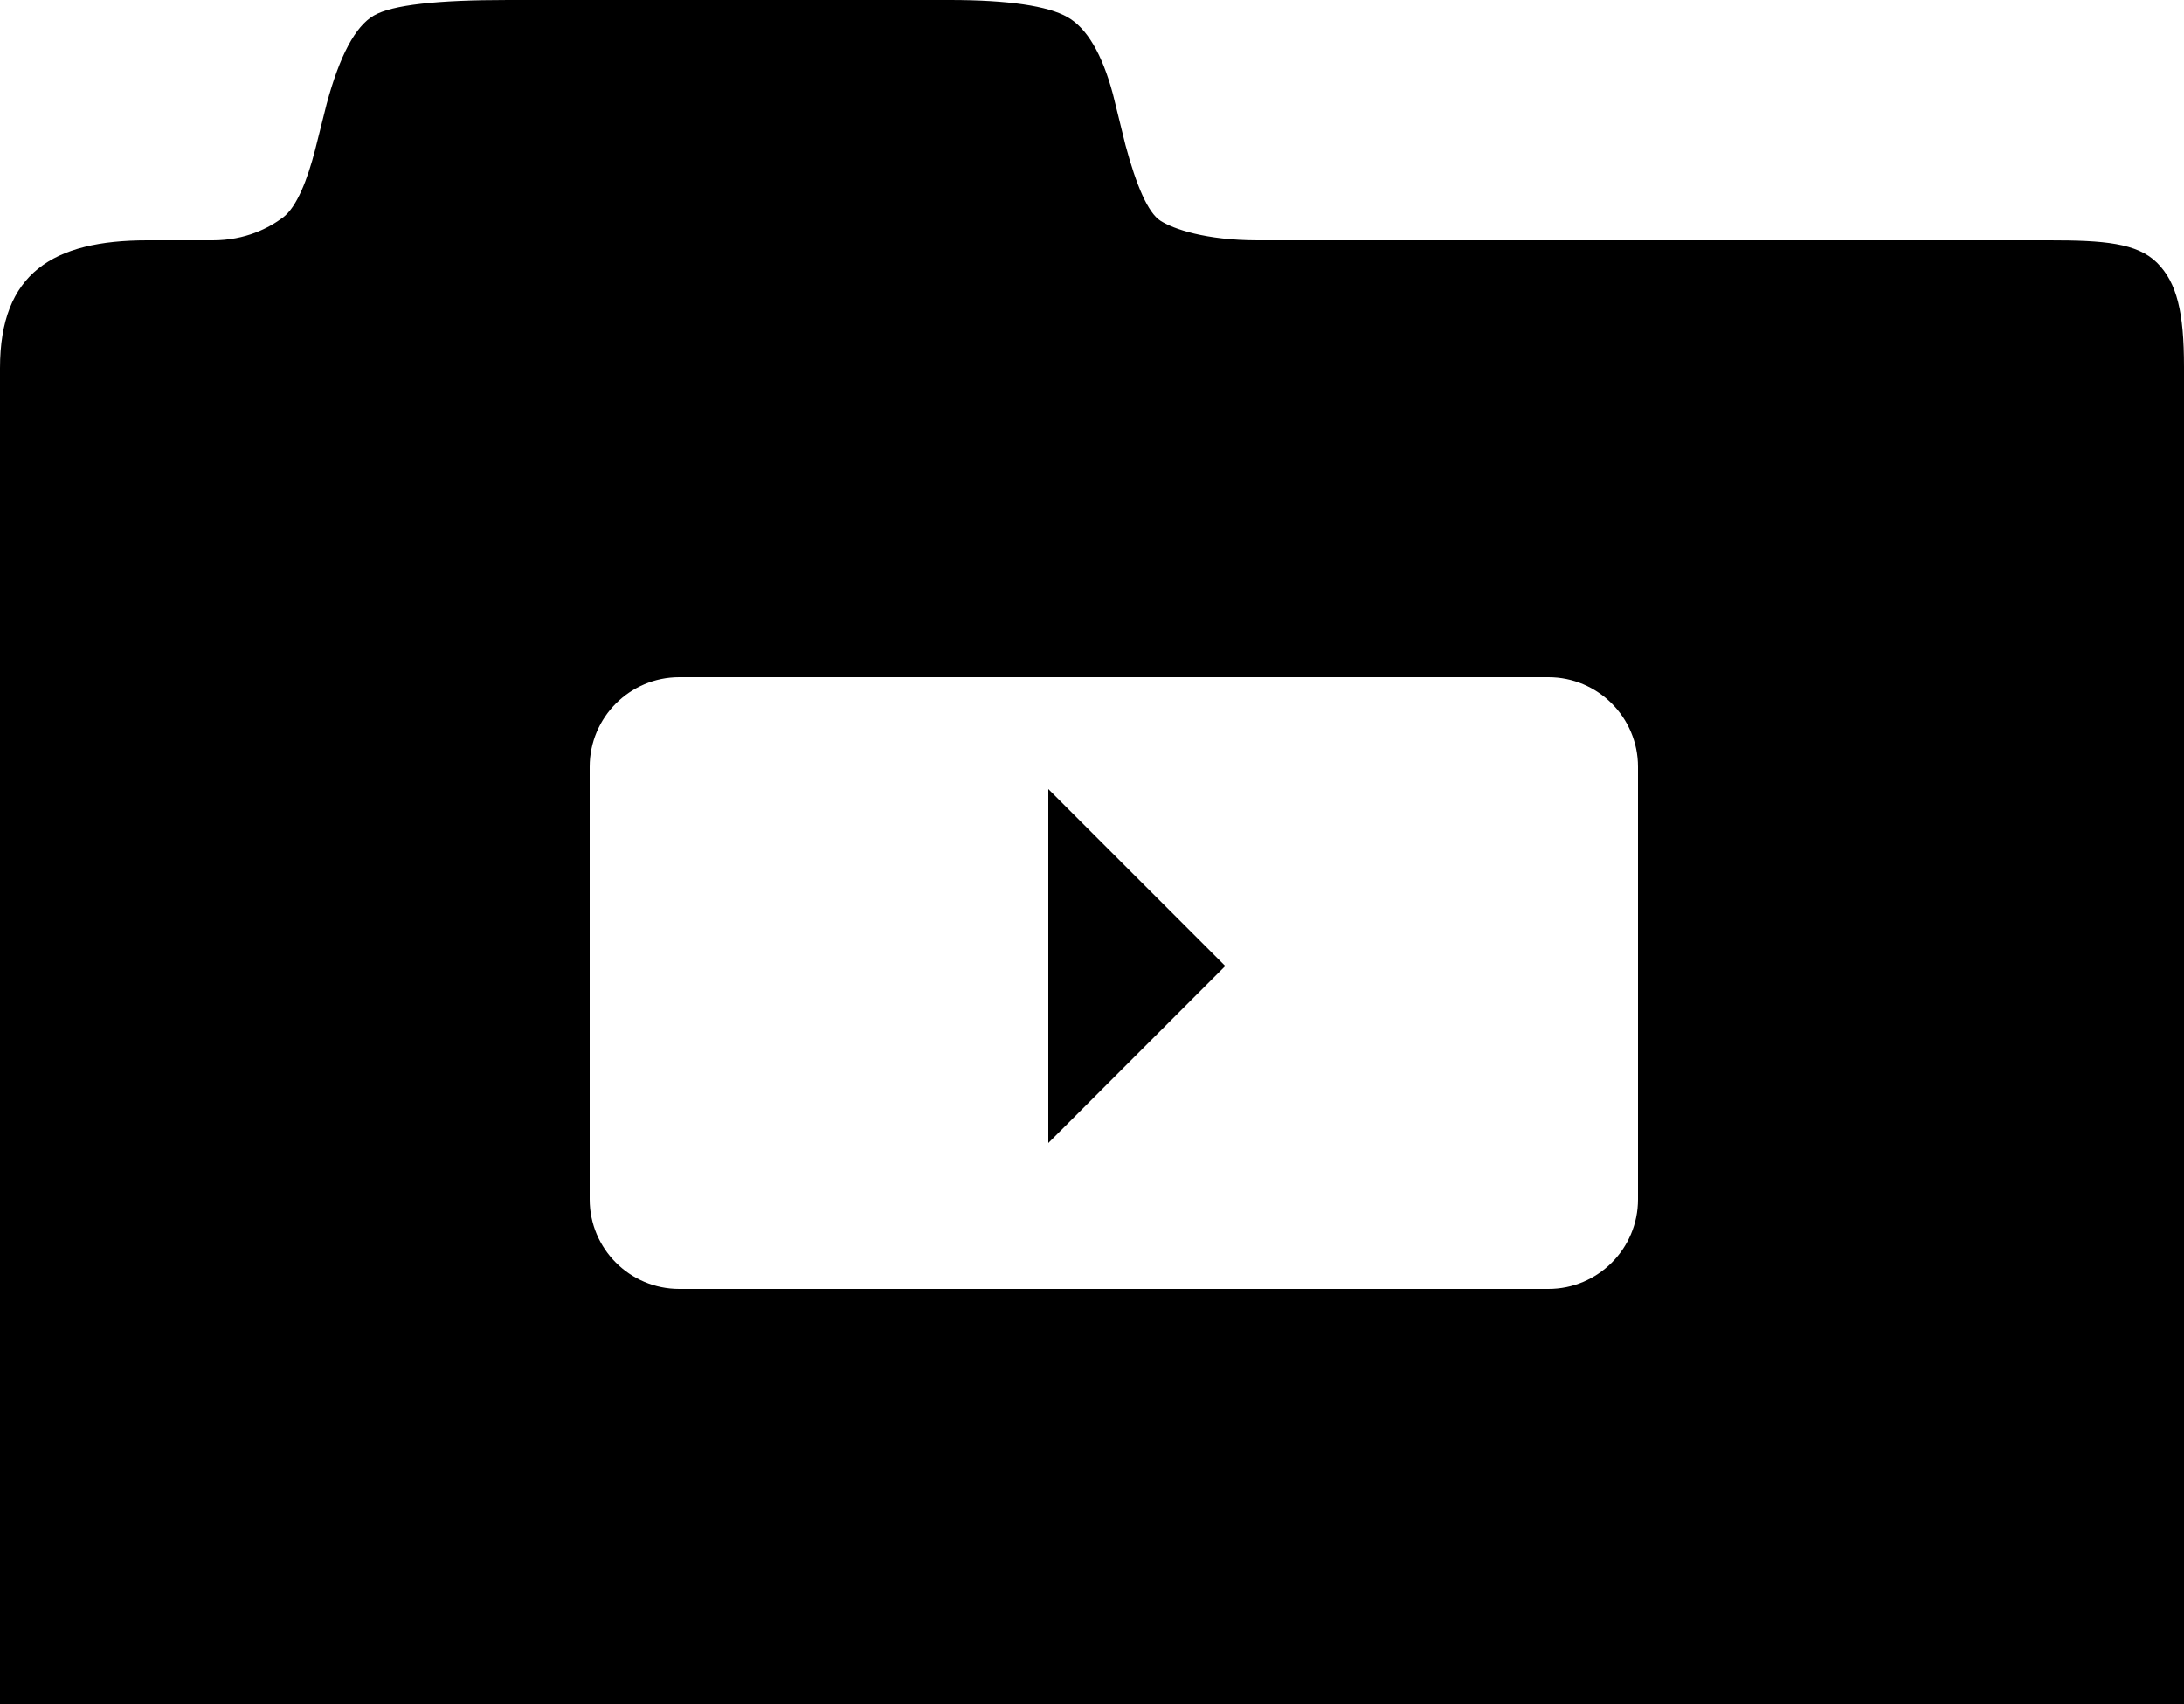 <svg xmlns="http://www.w3.org/2000/svg" xmlns:xlink="http://www.w3.org/1999/xlink" version="1.1" id="Layer_1" x="0px" y="0px" width="100px" height="78px" viewBox="0 0 100 78" enable-background="new 0 0 100 78" xml:space="preserve">
<path d="M-532.085,97.661c-16.482-16.481-43.113-16.348-59.594,0.134c-16.482,16.481-16.599,43.171-0.118,57.963l29.779,29.609  l29.842-29.843C-515.695,140.731-515.604,114.143-532.085,97.661z M-561.905,152.709c-14.022,0-25.39-11.368-25.39-25.39  s11.368-25.39,25.39-25.39s25.39,11.368,25.39,25.39S-547.883,152.709-561.905,152.709z"/>
<path d="M-400.471,98.458c-16.208-16.208-42.397-16.077-58.605,0.131c-16.208,16.208-16.323,42.454-0.115,58.663l29.284,29.116  l29.347-29.347C-384.353,140.812-384.264,114.666-400.471,98.458z M-429.795,152.591c-13.79,0-24.968-11.179-24.968-24.968  c0-13.79,11.179-24.969,24.968-24.969s24.968,11.179,24.968,24.969C-404.827,141.412-416.006,152.591-429.795,152.591z"/>
<path d="M-258.321,99.458c-16.208-16.208-42.397-16.077-58.605,0.131c-16.208,16.208-16.323,42.454-0.116,58.663l29.285,29.116  l29.347-29.347C-242.203,141.812-242.114,115.666-258.321,99.458z M-287.646,153.591c-13.789,0-24.968-11.179-24.968-24.968  c0-13.79,11.179-24.969,24.968-24.969c13.79,0,24.969,11.179,24.969,24.969C-262.678,142.412-273.856,153.591-287.646,153.591z"/>
<path d="M-127.321,98.458c-16.208-16.208-42.396-16.077-58.604,0.131c-16.208,16.208-16.323,42.454-0.116,58.663l29.284,29.116  l29.347-29.347C-111.203,140.812-111.113,114.666-127.321,98.458z M-156.646,152.591c-13.789,0-24.968-11.179-24.968-24.968  c0-13.79,11.179-24.969,24.968-24.969c13.79,0,24.969,11.179,24.969,24.969C-131.678,141.412-142.856,152.591-156.646,152.591z"/>
<path d="M-560.618-49.567c0,2.354-0.972,4.288-2.914,5.8c-1.943,1.513-2.915,2.83-2.915,3.951V0.831h-4.763v-40.646  c0-1.121-0.972-2.438-2.914-3.951c-1.943-1.513-2.915-3.446-2.915-5.8c0-6.389,1.42-12.534,4.259-18.438v15.804h2.522v-15.804h2.801  v15.804h2.578v-15.804C-562.038-62.101-560.618-55.956-560.618-49.567z"/>
<path d="M-546.835-51.024c0.037,2.28-0.412,8.854-1.346,19.727h-1.4V0.831h-4.764v-32.128h-0.784v-36.708  c1.605,0.262,2.97,0.99,4.091,2.186C-548.274-62.979-546.874-58.047-546.835-51.024z"/>
<path d="M-526.571-80.304c-19.526-19.526-51.077-19.368-70.604,0.158C-616.701-60.62-616.84-29-597.314-11.474l35.28,35.078  l35.355-35.355C-507.153-29.277-507.045-60.778-526.571-80.304z M-561.9-15.087c-16.613,0-30.081-13.468-30.081-30.081  s13.468-30.081,30.081-30.081s30.081,13.468,30.081,30.081S-545.287-15.087-561.9-15.087z"/>
<path d="M-394.461-80.304c-19.526-19.526-51.077-19.368-70.604,0.158C-484.591-60.62-484.73-29-465.204-9.473l35.28,35.078  l35.355-35.355C-375.042-29.277-374.935-60.778-394.461-80.304z M-429.79-15.087c-16.613,0-30.081-13.468-30.081-30.081  s13.468-30.081,30.081-30.081s30.081,13.468,30.081,30.081S-413.177-15.087-429.79-15.087z"/>
<path d="M-251.312-80.304c-19.526-19.526-51.077-19.368-70.604,0.158C-341.441-60.62-341.581-29-322.055-9.473l35.28,35.078  l35.355-35.355C-231.893-29.277-231.785-60.778-251.312-80.304z M-286.641-15.087c-16.612,0-30.08-13.468-30.08-30.081  s13.468-30.081,30.08-30.081c16.613,0,30.081,13.468,30.081,30.081S-270.027-15.087-286.641-15.087z"/>
<path d="M-121.312-80.304c-19.526-19.526-51.077-19.368-70.604,0.158C-211.441-60.62-211.58-29-192.055-9.473l35.28,35.078  l35.355-35.355C-101.893-29.277-101.785-60.778-121.312-80.304z M-156.641-15.087c-16.612,0-30.08-13.468-30.08-30.081  s13.468-30.081,30.08-30.081c16.613,0,30.081,13.468,30.081,30.081S-140.027-15.087-156.641-15.087z"/>
<g>
	<path d="M-433.565-45.061l-17.677-2.486l1.676-5.109l18.92-1.405l3.379-10.352c0.757-2.325,1.91-3.487,3.459-3.487   c0.901,0,1.676,0.266,2.325,0.797c0.648,0.532,0.973,1.239,0.973,2.122c0,0.667-0.171,1.532-0.514,2.595l-3.325,10.271   l14.677,12.406l-1.676,5.108l-15.947-8.487l-3.487,10.677l3.676,7.676l-1.244,3.838l-6.838-8.622l-10.623,2.946l1.243-3.838   l7.568-4.082L-433.565-45.061z"/>
</g>
<g>
	<path d="M-287.227-50.129l6.922-6.922c-0.169-0.638-0.253-1.285-0.253-1.941c0-1.97,0.675-3.63,2.025-4.98   c1.352-1.351,2.992-2.026,4.925-2.026c0.675,0,1.341,0.094,1.998,0.281l-5.347,5.346l5.233,5.262l5.347-5.347   c0.188,0.657,0.281,1.313,0.281,1.97c0,1.932-0.676,3.574-2.026,4.924s-2.991,2.026-4.924,2.026c-0.713,0-1.416-0.103-2.11-0.31   l-6.781,6.781l-5.487,5.459l-6.443,6.472c0.206,0.694,0.31,1.388,0.31,2.083c0,1.951-0.671,3.602-2.012,4.952   c-1.342,1.351-2.987,2.026-4.938,2.026c-0.656,0-1.312-0.094-1.97-0.281l5.347-5.346l-5.262-5.262l-5.347,5.347   c-0.188-0.657-0.281-1.313-0.281-1.97c0-1.932,0.676-3.574,2.026-4.924s3.001-2.026,4.952-2.026c0.656,0,1.312,0.084,1.97,0.253   l6.612-6.584L-287.227-50.129z"/>
</g>
<polygon points="-135.641,-46.401 -157.341,-68.101 -178.588,-46.854 -171,-46.773 -171,-29 -143,-29 -143,-46.479 "/>
<path d="M-544.801,113.31l-0.555-0.555c0.006-0.009,0.013-0.017,0.019-0.026c-0.042-0.029-0.084-0.053-0.126-0.082l-0.128-0.128  c-0.005,0.011-0.013,0.021-0.019,0.033c-2.124-1.468-4.326-2.504-6.611-3.083c-2.833,1.275-5.585,2.862-8.254,4.762  c-2.669,1.9-5.261,4.108-7.776,6.624c-2.428,2.428-4.578,4.962-6.451,7.604c-1.872,2.641-3.462,5.395-4.77,8.261  c0.675,2.436,1.725,4.667,3.131,6.703c-0.015,0.008-0.028,0.016-0.043,0.024l0.708,0.708c1.12,1.12,2.097,1.665,2.933,1.631  c0.834-0.033,1.854-0.654,3.062-1.861c1.68-1.681,2.603-3.2,2.768-4.562c0.164-1.361-0.413-2.701-1.73-4.02l-0.608-0.607  c0,0,0,0,0,0l-0.346-0.346c-1.625-1.625,0.109-4.984,5.205-10.08c4.93-4.93,8.208-6.583,9.833-4.958l0.24,0.24  c-0.011,0.003-0.022,0.008-0.033,0.011l0.74,0.741c1.208,1.208,2.501,1.705,3.879,1.491c1.378-0.214,2.891-1.145,4.537-2.792  c1.175-1.175,1.79-2.169,1.846-2.982C-543.296,115.249-543.779,114.332-544.801,113.31z"/>
<path d="M-417.811,112.643c-2.784-1.916-6.605-2.873-11.334-2.873c-4.759,0-8.46,0.958-11.244,2.873  c-2.454,1.677-3.612,3.697-3.612,6.061V142h4v3h3v-3h16v3h3v-3h4v-23.296C-414,116.34-415.357,114.32-417.811,112.643z   M-440.792,140.165c-1.287,0-1.931-0.644-1.931-1.931c0-1.257,0.644-1.885,1.931-1.885c1.286,0,1.93,0.628,1.93,1.885  C-438.862,139.521-439.506,140.165-440.792,140.165z M-430,129h-12v-10h12V129z M-417.671,140.165c-1.257,0-1.885-0.644-1.885-1.931  c0-1.257,0.628-1.885,1.885-1.885c1.287,0,1.93,0.628,1.93,1.885C-415.741,139.521-416.385,140.165-417.671,140.165z M-416,129h-12  v-10h12V129z"/>
<path d="M-480.409,386.469c-2.246-1.818-6.417-4.812-6.417-8.021c0-5.775,1.925-12.62,6.631-16.257  c9.839-7.701,31.016-12.192,43.422-12.192c12.299,0,35.294,4.706,44.492,13.262c4.385,4.064,5.455,9.412,5.455,16.792  c0,1.604-3.958,4.598-6.312,6.416l-22.246-10.802c0-1.069,0.108-2.459,0.108-3.851c0-4.063-0.642-8.663-5.455-8.663h-32.085  c-4.813,0-5.455,4.6-5.455,8.663c0,1.392,0.107,2.781,0.107,3.851L-480.409,386.469z"/>
<path d="M-436.834,367.628c-8.45,0-15.722,7.273-15.722,15.722c0,8.771,7.272,16.257,15.935,16.257  c8.77,0,16.043-6.951,16.043-15.828C-420.577,374.794-428.064,367.628-436.834,367.628z M-436.415,391.671  c-4.34,0-7.857-3.519-7.857-7.856c0-4.339,3.517-7.857,7.857-7.857c4.339,0,7.857,3.519,7.857,7.857  C-428.558,388.152-432.075,391.671-436.415,391.671z"/>
<path d="M-405,399.196L-412.174,387h-3.636c-0.749,8-10.481,18.073-19.786,18.073c-10.802,0-20.534-7.073-21.925-18.073h-3.851  L-470,399.196V422h6.491c-0.013,0-0.034,0.336-0.034,0.434c0,1.416,1.35,2.639,3.015,2.639s3.015-1.261,3.015-2.676  c0-0.099-0.021-0.396-0.034-0.396h41.036c-0.013,0-0.034,0.336-0.034,0.434c0,1.416,1.35,2.639,3.015,2.639  c1.665,0,3.015-1.261,3.015-2.676c0-0.099-0.021-0.396-0.034-0.396h5.55V399.196z"/>
<g>
	<path d="M-285.847,113.931v11.941h11.449v5.15h-11.449v12.051h-5.368v-12.051h-11.449v-5.15h11.449v-11.941H-285.847z"/>
</g>
<path d="M-520.335,390.213c0-9.768-9.665-17.734-18.665-18.088V368h-67v49.792c0,3.585,3.321,6.208,6.906,6.208h53.011  c3.585,0,7.083-2.623,7.083-6.208v-9.491C-530,407.949-520.335,399.982-520.335,390.213z M-539,399.647V380.78  c5,0.322,10.01,4.424,10.01,9.433S-534,399.323-539,399.647z"/>
<path d="M-569.479,364.303c-2.96-1.436-5.746-3.141-8.506-4.912c-2.738-1.806-5.391-3.729-7.918-5.987  c-0.626-0.573-1.249-1.167-1.859-1.824c-0.609-0.671-1.2-1.359-1.768-2.364c-0.262-0.535-0.604-1.1-0.647-2.25  c-0.015-0.561,0.156-1.367,0.626-2.003c0.463-0.635,1.05-0.989,1.497-1.182c0.915-0.376,1.542-0.398,2.113-0.435  c0.571-0.021,1.071,0.006,1.551,0.05c0.873,0.081,1.485,0.131,2.248,0.153c0.729,0.023,1.456,0.012,2.178-0.036  c1.443-0.081,2.873-0.282,4.232-0.644c1.355-0.338,2.667-0.835,3.733-1.479c0.532-0.31,0.999-0.667,1.301-0.99  c0.321-0.32,0.342-0.567,0.351-0.391c0.013,0.074,0.068,0.175,0.078,0.155c0.009-0.011-0.044-0.109-0.188-0.228  c-0.137-0.121-0.346-0.251-0.583-0.386c-0.114-0.059-0.251-0.131-0.456-0.222l-0.537-0.247c-1.455-0.657-2.936-1.329-4.411-2.029  c-2.947-1.415-5.899-2.909-8.679-4.817c-1.36-0.991-2.753-2.001-3.839-3.464c-0.505-0.716-1.029-1.697-0.754-2.733  c0.331-0.997,1.156-1.451,1.895-1.755c-0.591,0.547-1.138,1.238-1.088,1.884c0.022,0.619,0.494,1.143,1.052,1.591  c1.149,0.889,2.575,1.564,4.02,2.153c2.899,1.198,5.932,2.188,8.978,3.193c1.526,0.506,3.057,1.003,4.606,1.552l0.586,0.207  c0.169,0.059,0.405,0.147,0.661,0.25c0.496,0.205,0.997,0.472,1.51,0.83c0.509,0.359,1.041,0.838,1.487,1.506  c0.446,0.657,0.769,1.557,0.792,2.438c0.04,0.888-0.182,1.691-0.479,2.335c-0.298,0.647-0.666,1.176-1.048,1.625  c-0.767,0.895-1.595,1.534-2.434,2.077c-1.69,1.057-3.441,1.713-5.208,2.184c-1.775,0.439-3.568,0.679-5.353,0.733  c-0.895,0.021-1.785,0-2.67-0.062c-0.853-0.056-1.849-0.173-2.58-0.302c-0.321-0.054-0.628-0.086-0.868-0.096  c-0.234-0.021-0.425,0.034-0.262-0.035c0.07-0.04,0.313-0.16,0.532-0.47c0.229-0.308,0.292-0.706,0.277-0.863  c-0.046-0.337-0.067-0.128,0.026,0.057c0.175,0.435,0.573,1.036,0.995,1.608c0.425,0.585,0.907,1.173,1.413,1.754  c2.022,2.344,4.303,4.618,6.562,6.912C-574.061,359.658-571.729,361.91-569.479,364.303z"/>
<path d="M98.754-84.845C97.842-85.757,96.277-86,93.821-86H57.558c-2.386,0-3.869-0.397-4.446-0.767  c-0.58-0.366-1.114-1.571-1.606-3.395l-0.578-2.317c-0.491-1.824-1.184-3.119-2.08-3.629C47.953-96.616,46.154-97,43.453-97H23.242  c-3.263,0-5.315,0.348-6.158,0.839c-0.842,0.491-1.562,1.894-2.157,4.104L14.4-89.926c-0.352,1.368-0.843,2.515-1.474,2.99  C12.295-86.463,11.225-86,9.716-86h-3C2.4-86,0-84.251,0-79.9V-19h100v-60.953C100-82.444,99.666-83.932,98.754-84.845z   M40.123-68.288c2.425,0,4.39,1.965,4.39,4.39s-1.965,4.39-4.39,4.39s-4.39-1.965-4.39-4.39S37.698-68.288,40.123-68.288z   M24.229-31.637l-14.739,0.09l23.562-23.562l7.324,7.324l15.949,15.951L24.229-31.637z M61.325-31.834L45.376-47.785l15.728-15.728  l31.624,31.626L61.325-31.834z"/>
<g>
	<polygon points="48,52.32 56.102,44.219 48,36.118  "/>
	<path d="M98.768,12.03C97.855,11.118,96.306,11,93.851,11H57.587c-2.387,0-3.869-0.522-4.447-0.892   c-0.58-0.366-1.113-1.633-1.605-3.458l-0.578-2.348c-0.492-1.824-1.184-3.01-2.08-3.52C47.981,0.275,46.183,0,43.481,0H23.271   c-3.262,0-5.314,0.223-6.158,0.714c-0.842,0.491-1.561,1.832-2.156,4.042l-0.527,2.1c-0.352,1.368-0.842,2.625-1.473,3.099   C12.323,10.427,11.253,11,9.745,11h-3C2.429,11,0,12.499,0,16.85V78h100V16.797C100,14.306,99.68,12.943,98.768,12.03z M75,54.896   C75,57.163,73.163,59,70.897,59H31.103C28.837,59,27,57.163,27,54.896V35.104C27,32.837,28.837,31,31.103,31h39.795   C73.163,31,75,32.837,75,35.104V54.896z"/>
</g>
<g>
	<path d="M46.285,128.071l0.094,3.45c0,0,11.595-5.27,18.397-3.641l-0.288-1.822C64.488,126.058,57.303,123.951,46.285,128.071z"/>
	<path d="M98.75,110.018c-0.912-0.912-2.479-1.018-4.936-1.018H57.551c-2.386,0-3.869-0.534-4.446-0.904   c-0.58-0.366-1.114-1.639-1.606-3.463l-0.578-2.352c-0.491-1.824-1.184-2.999-2.08-3.509C47.946,98.264,46.147,98,43.446,98H23.235   c-3.263,0-5.315,0.211-6.158,0.702c-0.842,0.491-1.562,1.825-2.157,4.035l-0.526,2.097c-0.352,1.368-0.843,2.635-1.474,3.11   C12.288,108.417,11.218,109,9.709,109h-3C2.394,109,0,110.475,0,114.825V176h100v-61.228C100,112.281,99.662,110.931,98.75,110.018   z M68,151.627c0,2.521-2.502,4.945-5.68,5.719c-3.639,0.882-7.275-0.735-7.975-3.616c-0.703-2.882,1.527-5.932,5.169-6.816   c1.658-0.403,3.485-0.287,4.485,0.231v-13.968c-10,0.681-17,3.4-17,3.4v18.781c0,2.728-2.316,5.487-5.748,6.323   c-3.641,0.883-7.33-0.735-8.029-3.615c-0.699-2.881,1.603-5.933,5.241-6.817c1.69-0.41,3.309-0.283,4.678,0.262l0.219-25.139   c0,0,10.64-4.953,24.64-4.506C68,126.965,68,151.599,68,151.627z"/>
</g>
<path d="M98.344,206.826c-0.912-0.912-2.887-0.826-5.343-0.826H56.737c-2.386,0-3.869-0.725-4.446-1.096  c-0.58-0.365-1.114-1.734-1.606-3.559l-0.578-2.399c-0.491-1.824-1.184-2.831-2.08-3.341c-0.894-0.508-2.692-0.605-5.394-0.605  H22.422c-3.263,0-5.315,0.02-6.158,0.512c-0.842,0.49-1.562,1.729-2.157,3.938l-0.526,2.05c-0.352,1.368-0.843,2.803-1.474,3.277  C11.475,205.25,10.404,206,8.896,206h-3C1.58,206,0,207.093,0,211.443V273h100v-61.609C100,208.899,99.256,207.74,98.344,206.826z   M59,260H34v-34h25V260z M65,254h-3v-31H40v-3h25V254z"/>
<g>
	<path d="M178.622,376.194v-61c0-4.351,2.158-6.526,6.474-6.526h3c1.509,0,2.579-0.237,3.211-0.71   c0.631-0.475,1.122-1.396,1.474-2.764l0.526-2.105c0.596-2.21,1.315-3.562,2.157-4.053c0.843-0.491,2.896-0.736,6.158-0.736h20.211   c2.701,0,4.5,0.255,5.394,0.763c0.896,0.51,1.589,1.676,2.08,3.5l0.578,2.264c0.492,1.824,1.026,2.922,1.606,3.288   c0.577,0.37,2.061,0.554,4.446,0.554h36.264c2.456,0,4.141,0.456,5.053,1.368c0.912,0.913,1.368,2.614,1.368,5.105v61.053H178.622z   "/>
</g>
<path d="M103.86,310.202c-0.912-0.912-2.368-1.202-4.824-1.202H62.772c-2.386,0-3.869-0.35-4.446-0.72  c-0.58-0.366-1.114-1.547-1.606-3.371l-0.578-2.306c-0.491-1.824-1.184-3.16-2.08-3.67c-0.894-0.508-2.692-0.934-5.394-0.934H28.457  c-3.263,0-5.315,0.395-6.158,0.887c-0.842,0.49-1.562,1.917-2.157,4.127l-0.526,2.144c-0.352,1.368-0.843,2.474-1.474,2.948  C17.51,308.578,16.439,309,14.931,309h-3C7.615,309,5,310.844,5,315.194V376h100v-60.858C105,312.65,104.772,311.115,103.86,310.202  z M62,357.962c0,1.437-0.735,3.038-2.173,3.038H33.881c-1.438,0-2.881-1.602-2.881-3.038v-27.04c0-1.437,1.443-2.922,2.881-2.922  H48.27l-3.162,3.965L35,332.037V357h24v-11.146l3-0.744V357.962z M65,346.851v-5.758c0,0-8.326-0.585-14.381,3.165  c-4.023,2.491-6.363,4.982-8.354,8.352c0,0,0.423-8.944,5.569-17.092C54.269,325.331,65,323.657,65,323.657v-5.538l14.365,14.335  L65,346.851z"/>
</svg>